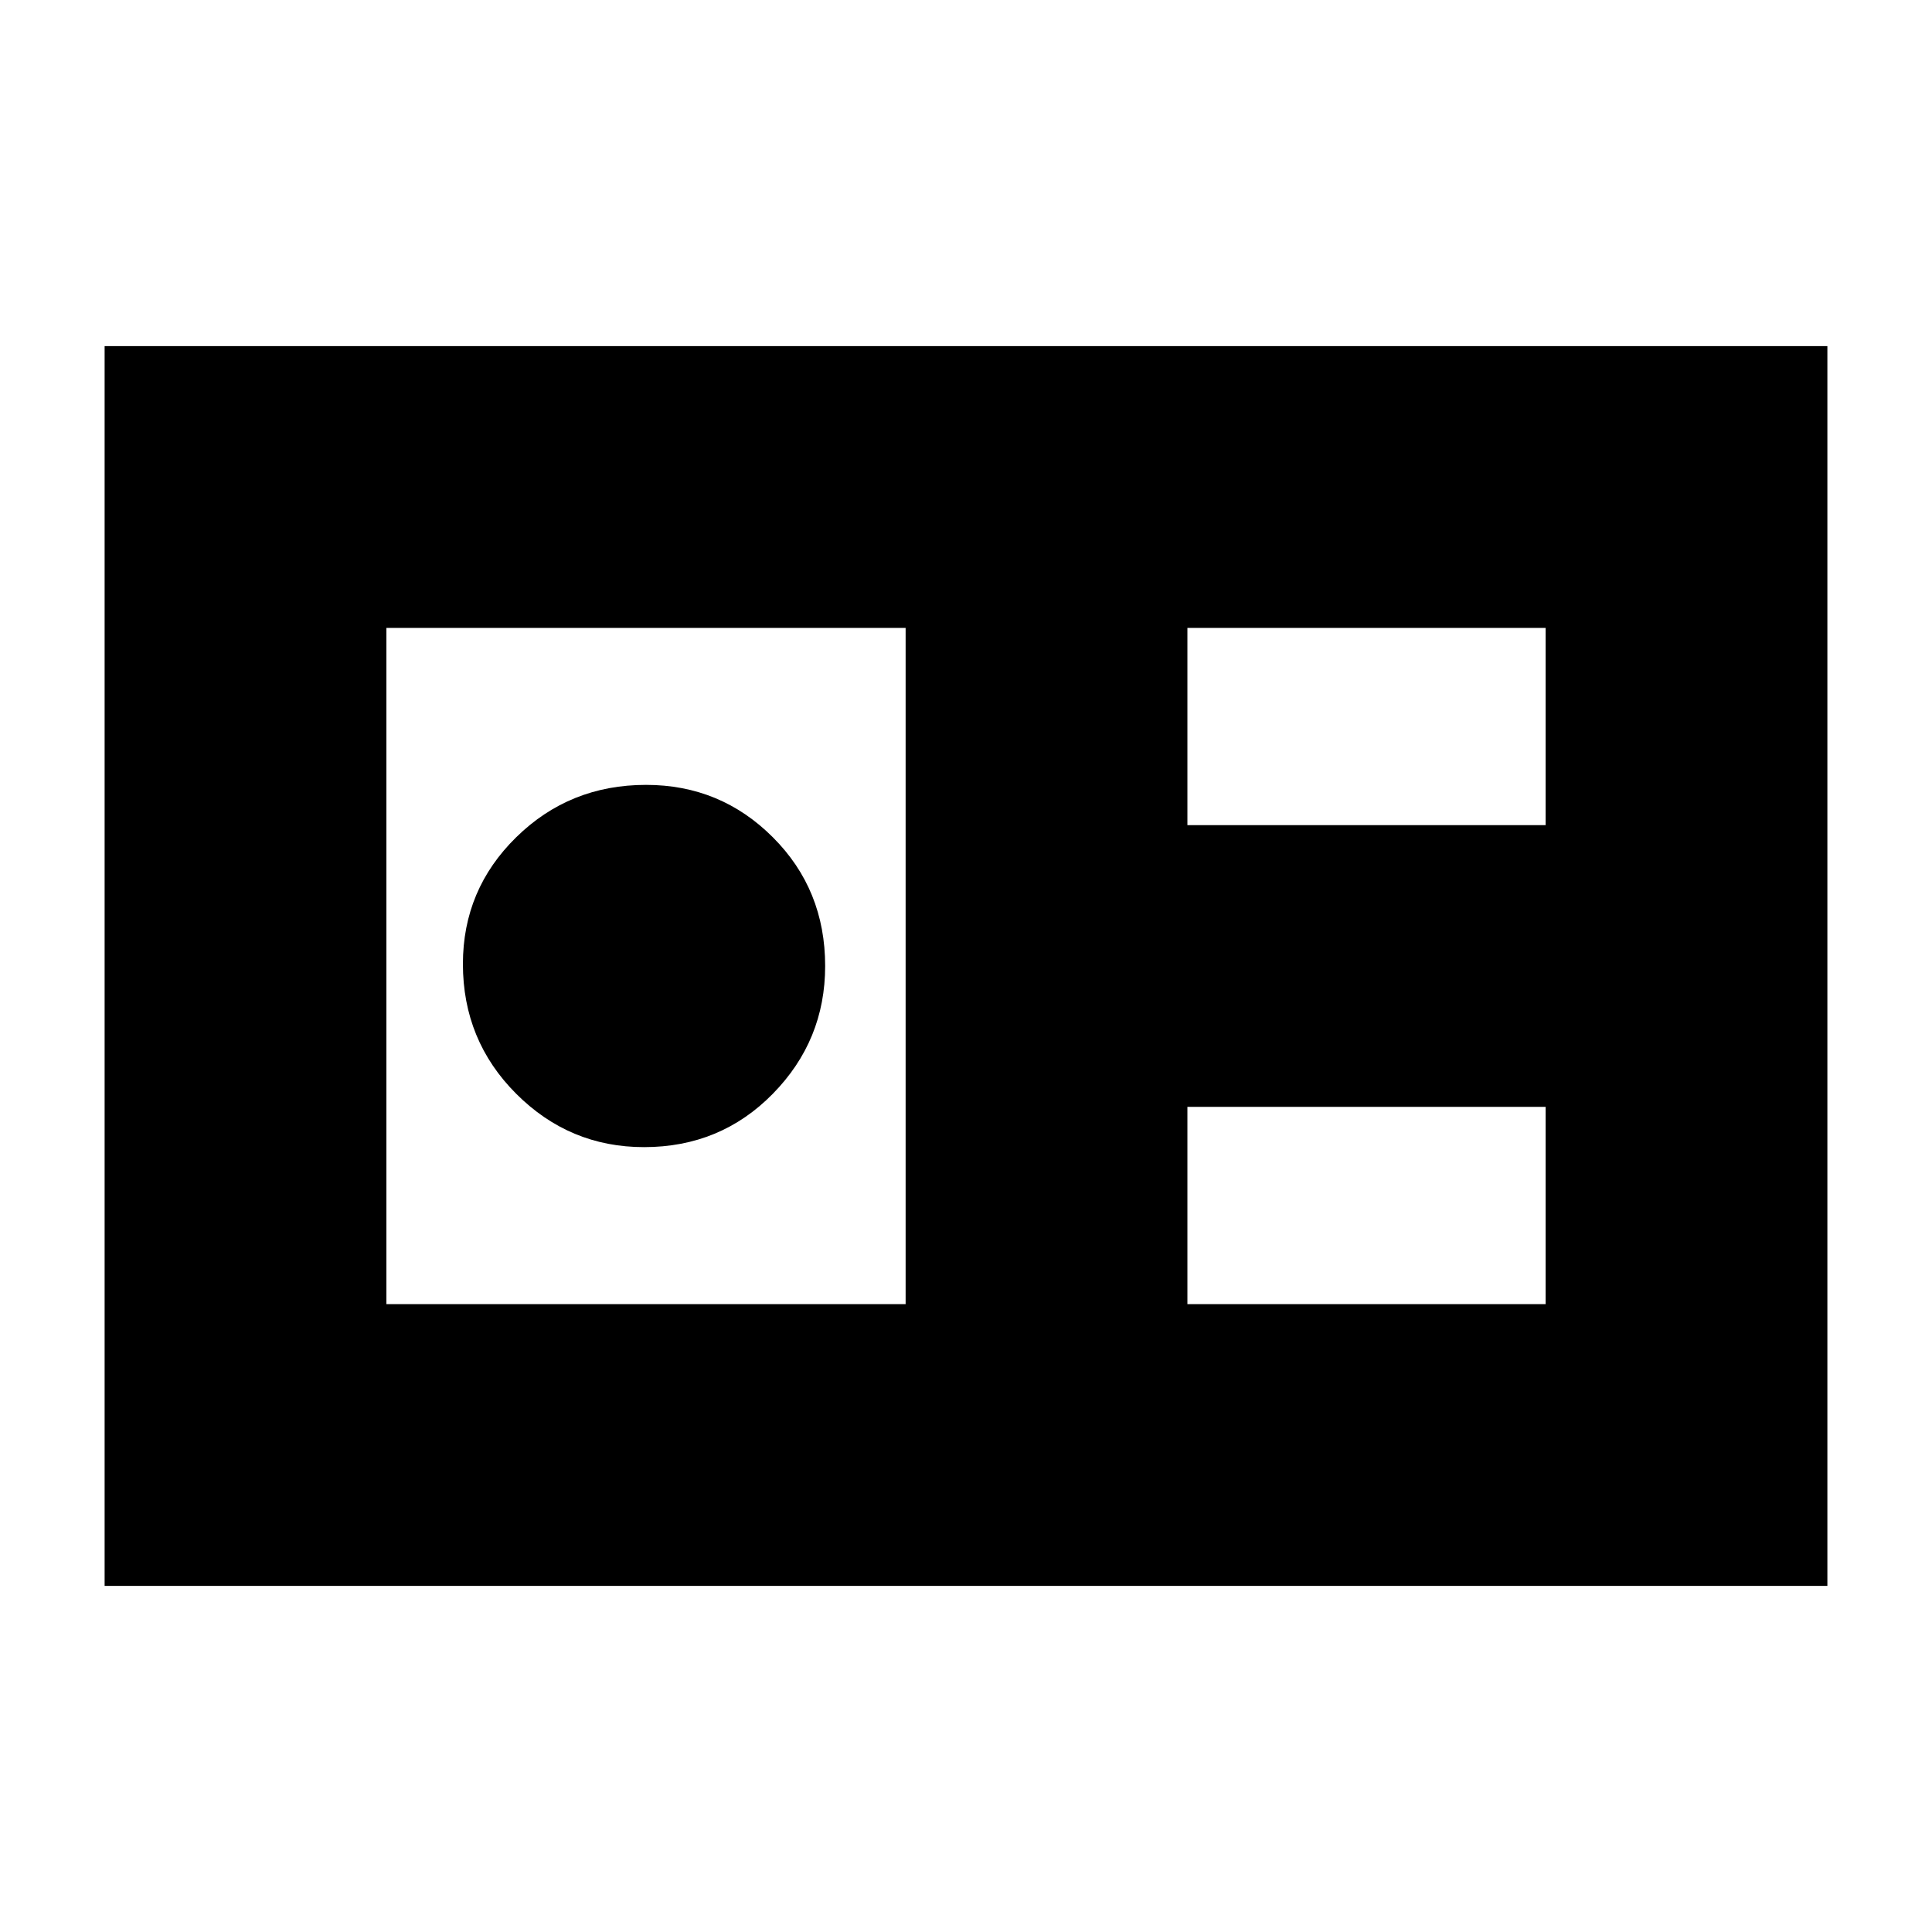 <svg xmlns="http://www.w3.org/2000/svg" height="20" width="20"><path d="M1.083 16.417V3.583h17.834v12.834Zm11.209-7.875H16V6.5h-3.708ZM4 13.5h5.375v-7H4Zm2.667-1.625q-.771 0-1.323-.552-.552-.552-.552-1.344 0-.771.552-1.312.552-.542 1.344-.542.77 0 1.312.542.542.541.542 1.333 0 .771-.542 1.323-.542.552-1.333.552Zm5.625 1.625H16v-2.042h-3.708Z"/></svg>